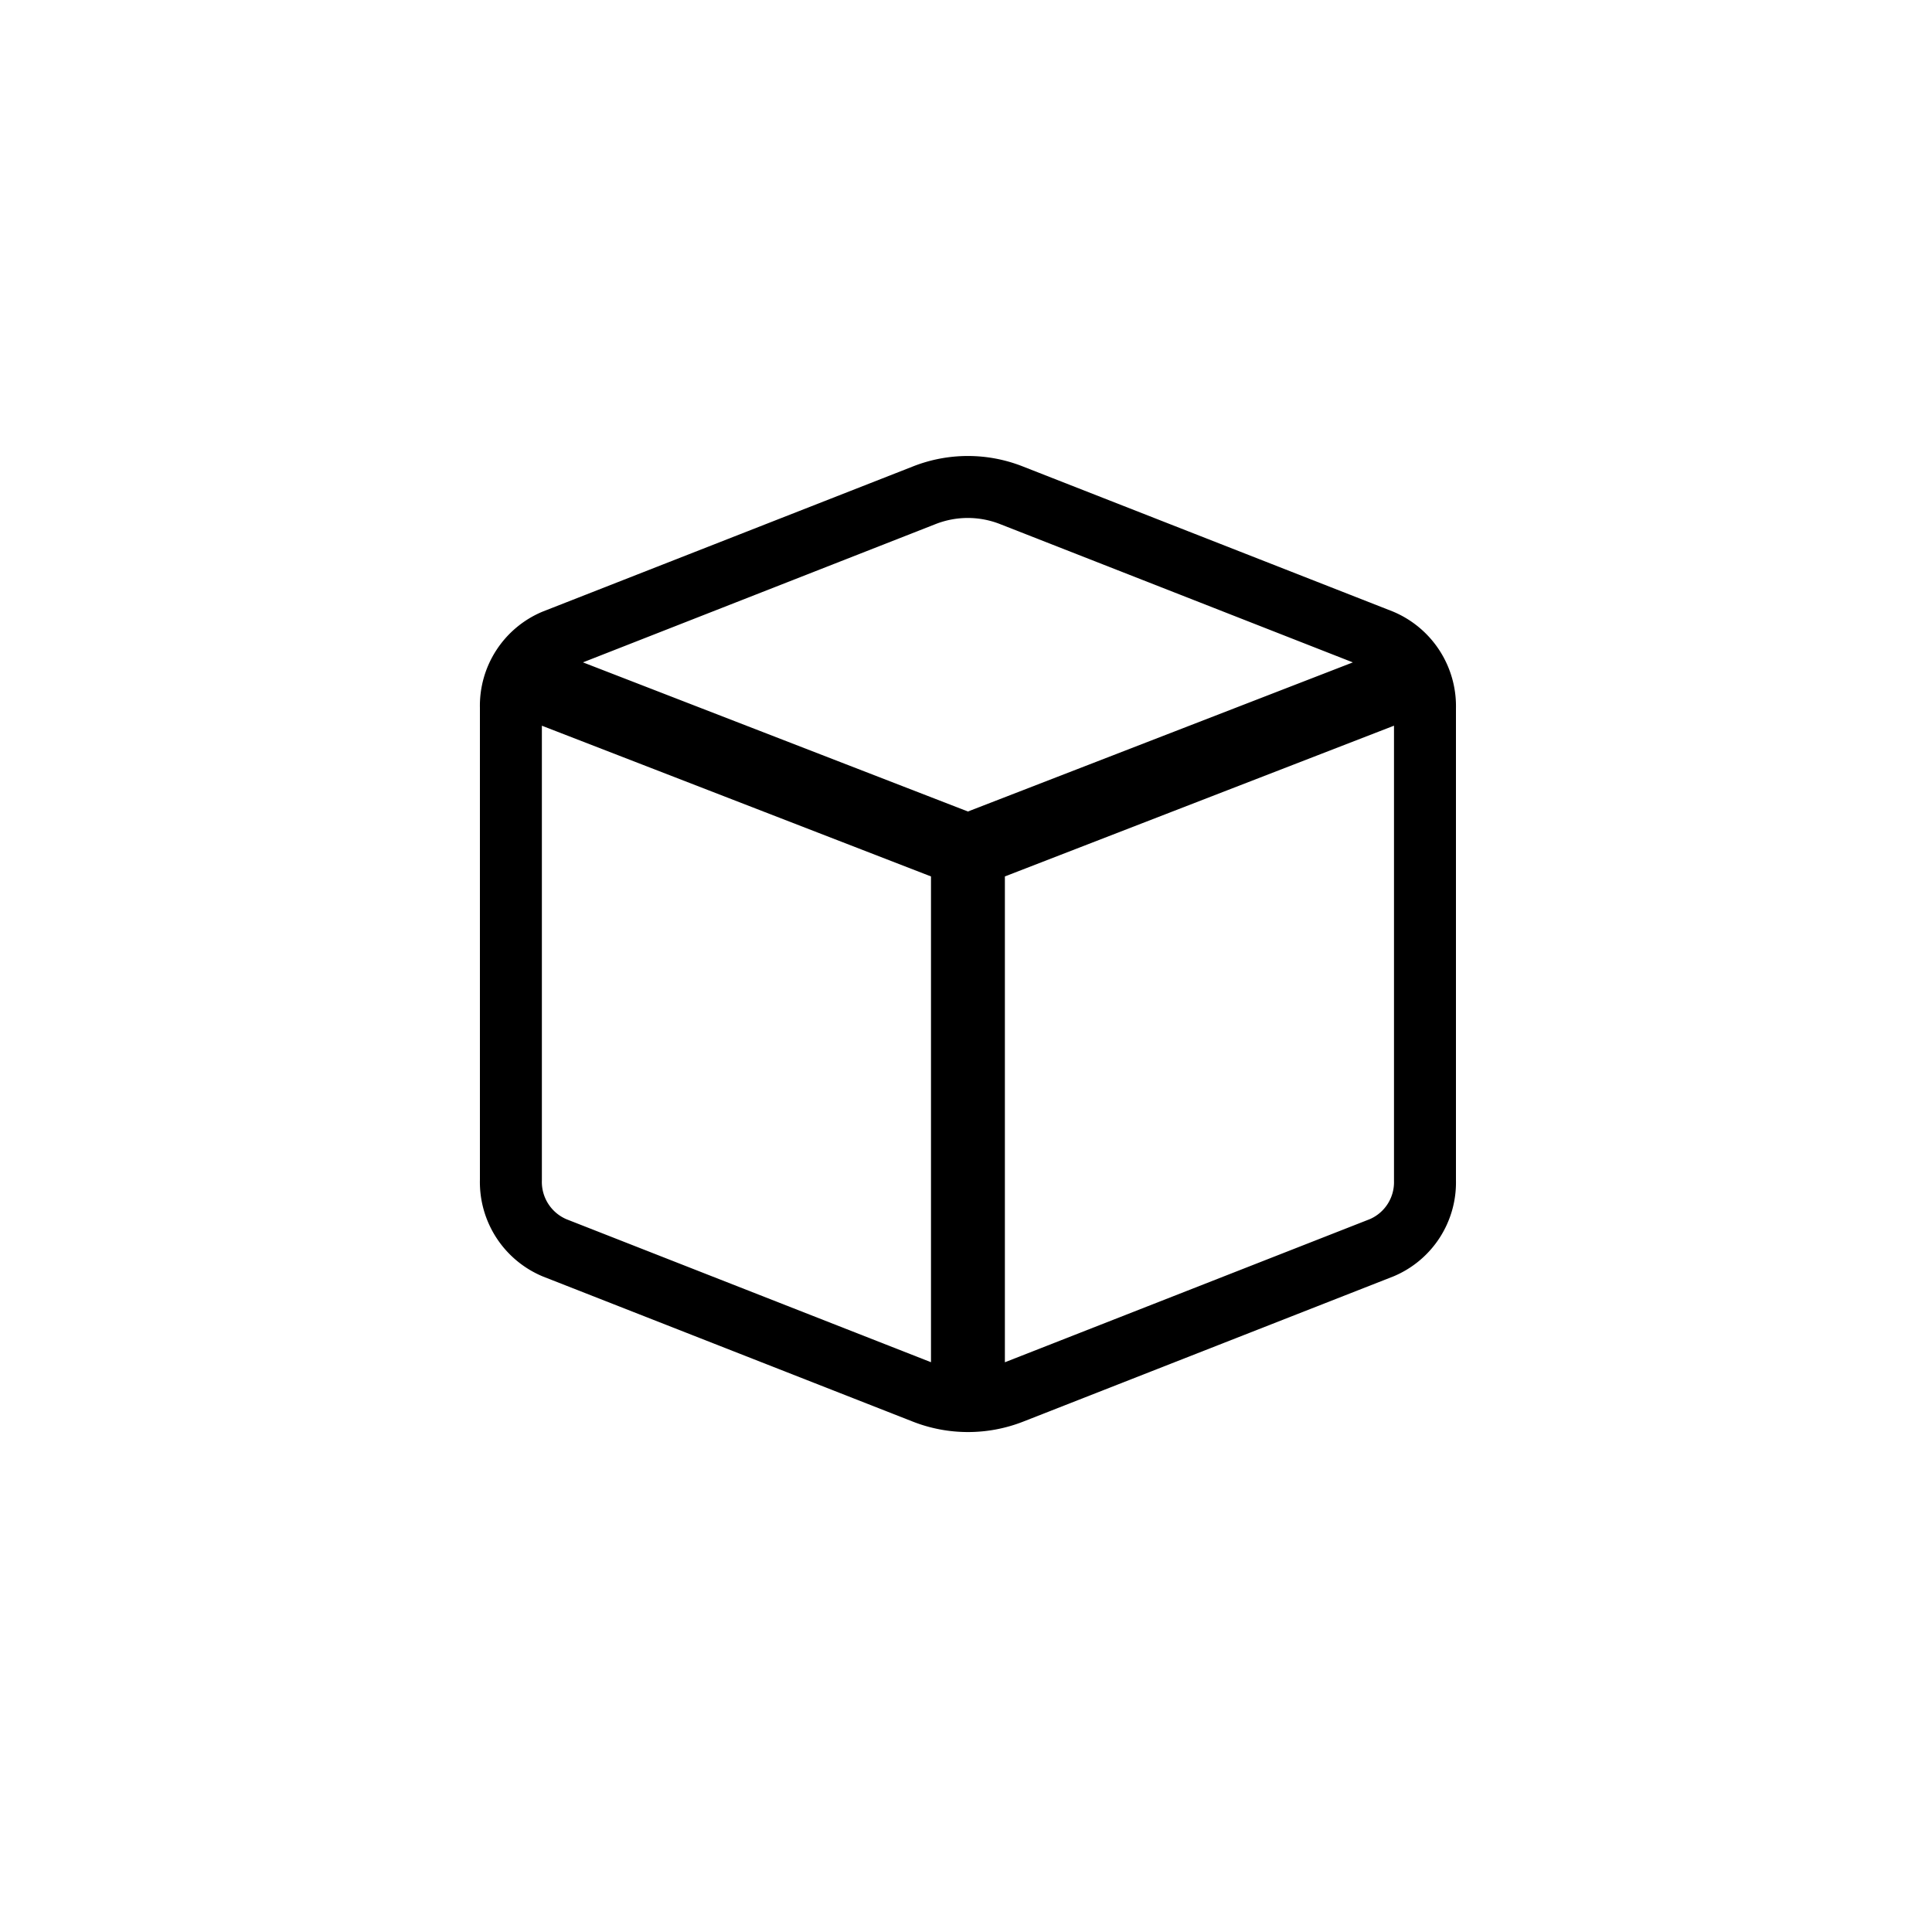 <svg xmlns="http://www.w3.org/2000/svg" viewBox="0 0 62.362 62.362"><path d="M31.378 62.36C13.545 62.36.063 47.59.063 31.315.063 12.632 15.62-.002 31.143-.002c18.602 0 31.282 15.34 31.282 30.947 0 19.05-15.658 31.415-31.047 31.415" style="fill:none"/><path d="m44.957 19.738-11.93-4.677a4.83 4.83 0 0 0-3.569-.001l-11.933 4.678-.029.012a3.29 3.29 0 0 0-2.005 3.098v15.227a3.3 3.3 0 0 0 2.04 3.131l11.932 4.681a4.88 4.88 0 0 0 3.566 0l11.961-4.692a3.285 3.285 0 0 0 2.006-3.098V22.871a3.31 3.31 0 0 0-2.039-3.133M30.191 16.92a2.84 2.84 0 0 1 2.102.002l11.375 4.459-12.425 4.813-12.426-4.814zM18.287 39.356a1.31 1.31 0 0 1-.796-1.259V23.425l12.56 4.865v15.68zm25.944-.01-11.795 4.626V28.29l12.56-4.866v14.697a1.3 1.3 0 0 1-.764 1.224" style="fill:#000"/></svg>